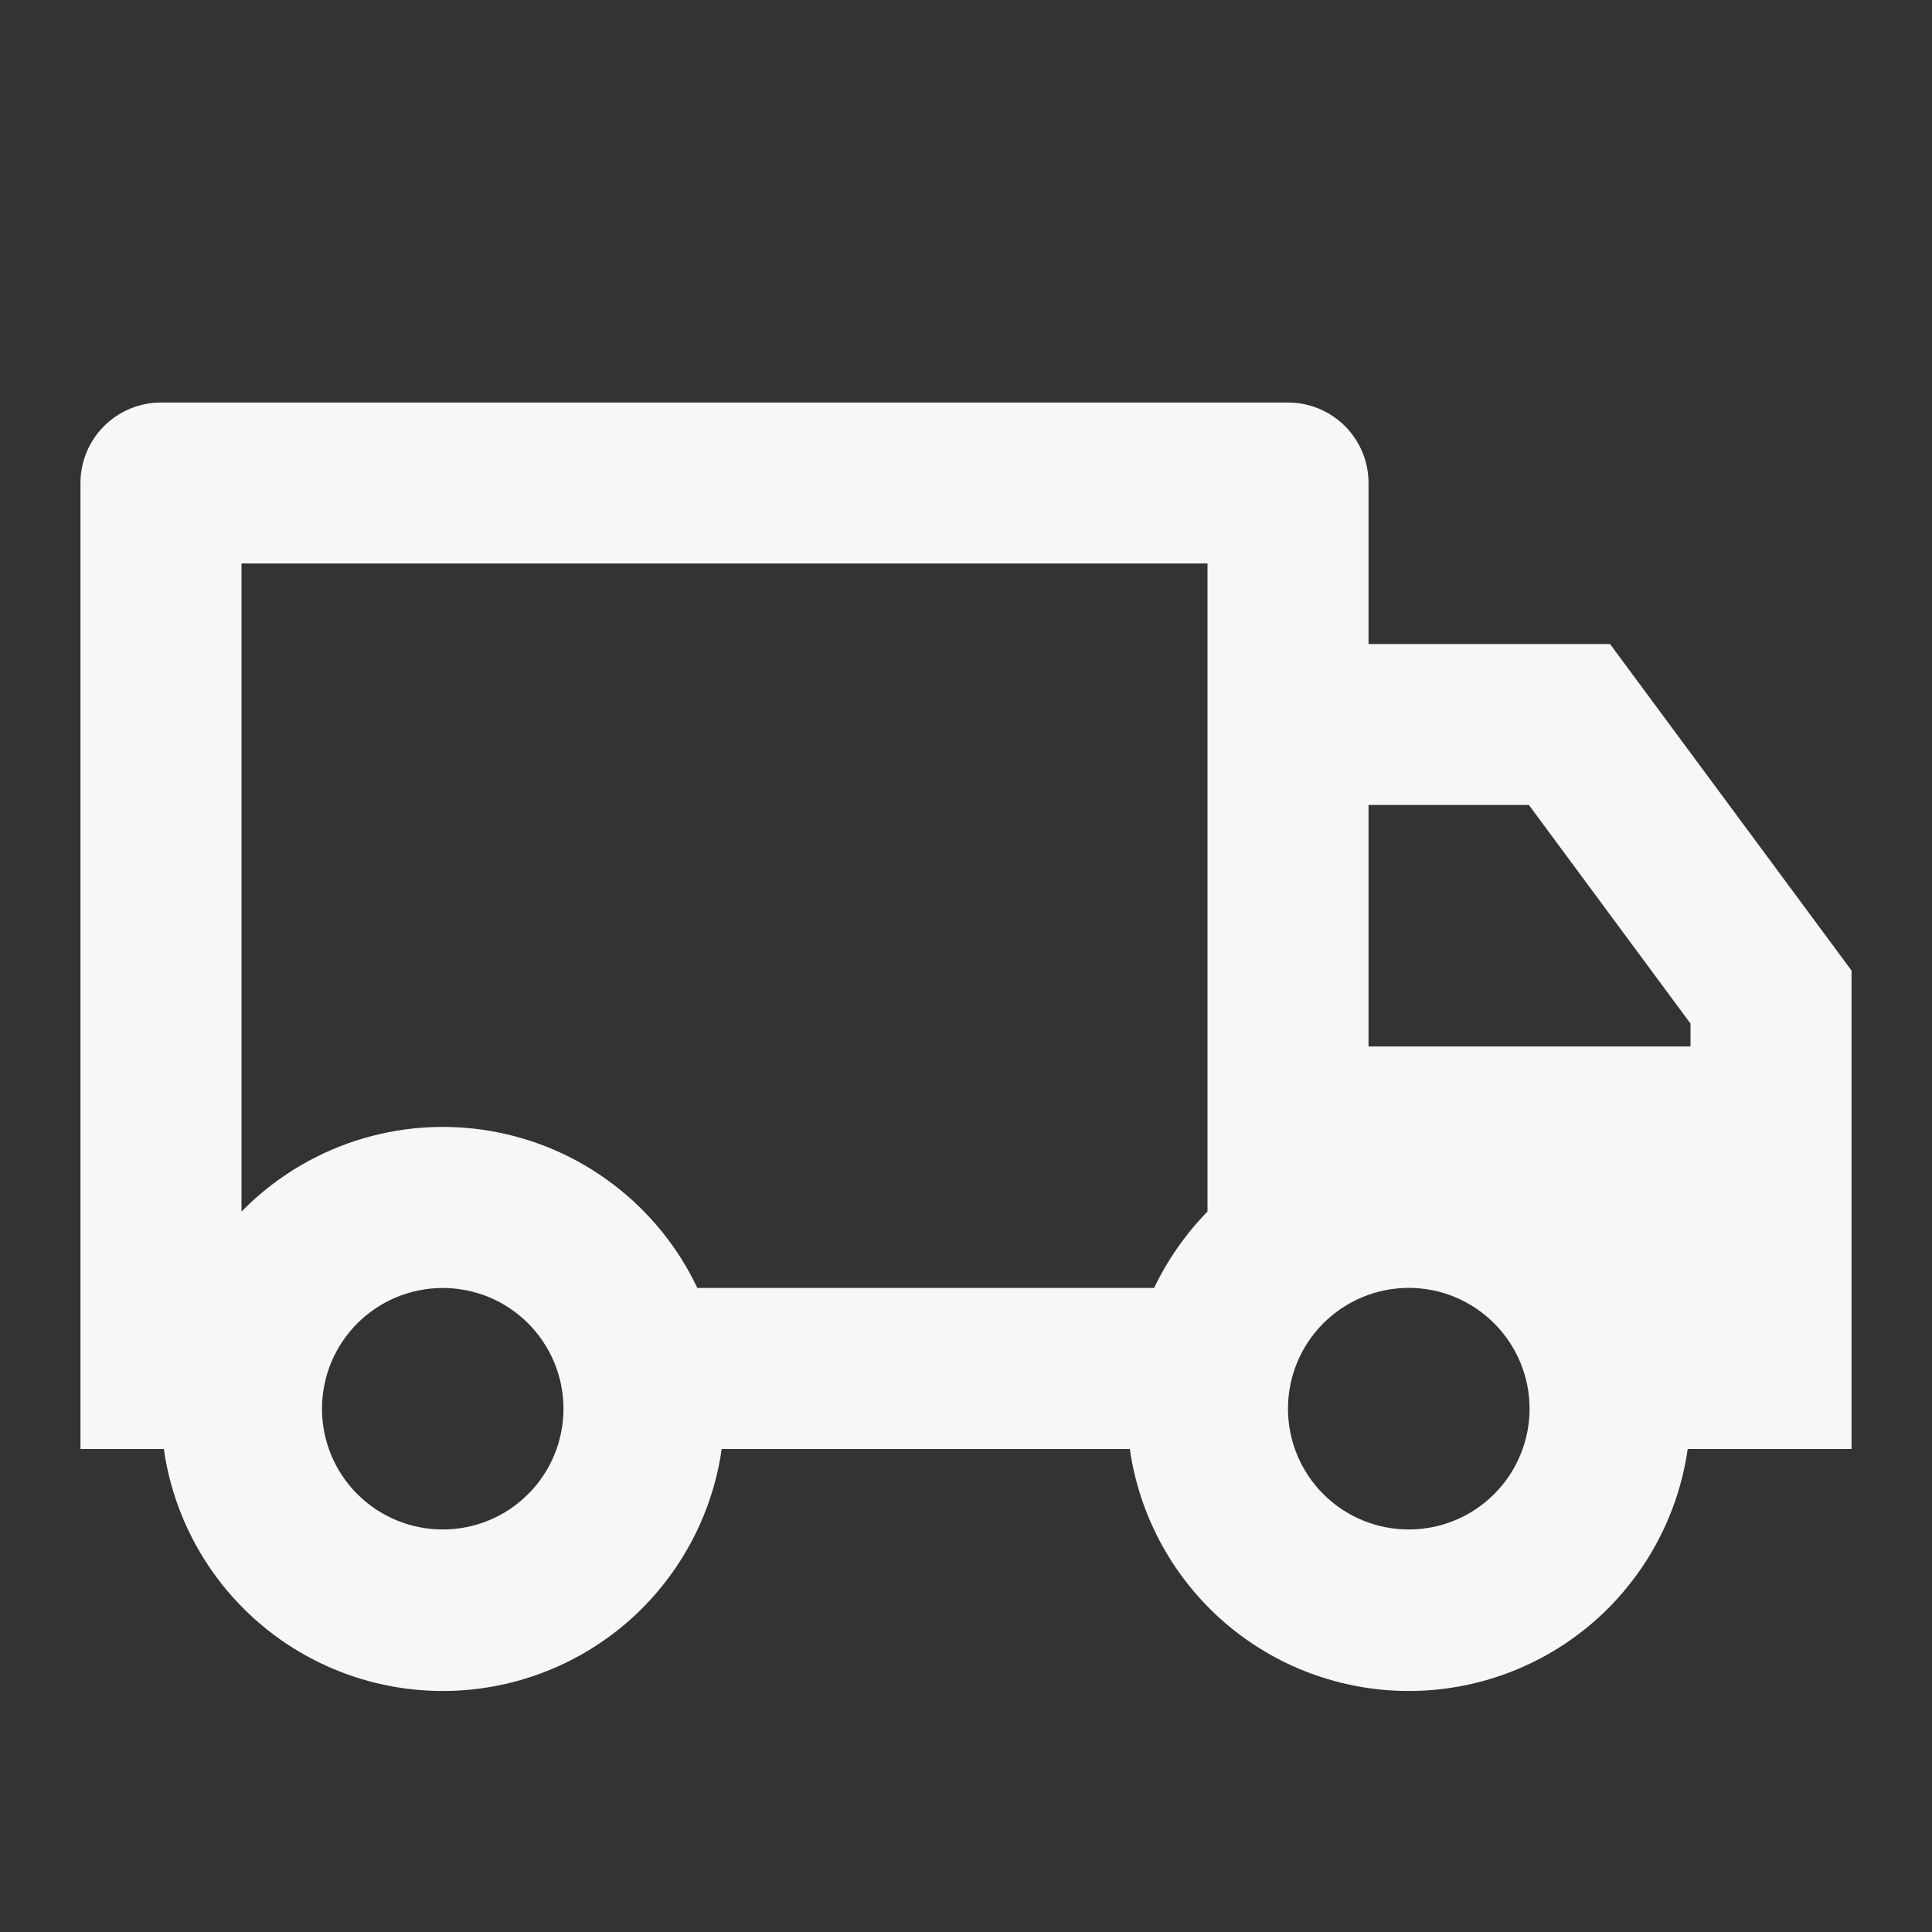 <svg width="20" height="20" viewBox="0 0 20 20" fill="none" xmlns="http://www.w3.org/2000/svg">
<rect x="0" y="0" width="20" height="20" fill="#333333" stroke="none"/>
<path d="M7.471 15C7.372 15.695 7.025 16.331 6.495 16.792C5.964 17.252 5.286 17.505 4.583 17.505C3.881 17.505 3.202 17.252 2.672 16.792C2.141 16.331 1.795 15.695 1.696 15H0.833V5C0.833 4.779 0.921 4.567 1.077 4.411C1.234 4.254 1.446 4.167 1.667 4.167H13.333C13.554 4.167 13.766 4.254 13.923 4.411C14.079 4.567 14.167 4.779 14.167 5V6.667H16.667L19.167 10.047V15H17.471C17.372 15.695 17.025 16.331 16.495 16.792C15.964 17.252 15.286 17.505 14.583 17.505C13.881 17.505 13.202 17.252 12.672 16.792C12.142 16.331 11.795 15.695 11.696 15H7.471ZM12.5 5.833H2.5V12.542C2.829 12.206 3.234 11.955 3.681 11.809C4.127 11.664 4.603 11.628 5.066 11.706C5.53 11.784 5.967 11.972 6.342 12.256C6.717 12.539 7.018 12.909 7.219 13.333H11.947C12.088 13.039 12.275 12.772 12.5 12.542V5.833ZM14.167 10.833H17.5V10.596L15.827 8.333H14.167V10.833ZM14.583 15.833C14.915 15.833 15.233 15.702 15.467 15.467C15.702 15.233 15.834 14.915 15.834 14.583C15.834 14.251 15.702 13.933 15.467 13.699C15.233 13.464 14.915 13.332 14.583 13.332C14.252 13.332 13.934 13.464 13.699 13.699C13.465 13.933 13.333 14.251 13.333 14.583C13.333 14.915 13.465 15.233 13.699 15.467C13.934 15.702 14.252 15.833 14.583 15.833ZM5.833 14.583C5.833 14.419 5.801 14.257 5.738 14.105C5.675 13.953 5.583 13.816 5.467 13.699C5.351 13.583 5.213 13.491 5.062 13.428C4.91 13.366 4.747 13.333 4.583 13.333C4.419 13.333 4.257 13.366 4.105 13.428C3.953 13.491 3.816 13.583 3.699 13.699C3.583 13.816 3.491 13.953 3.428 14.105C3.366 14.257 3.333 14.419 3.333 14.583C3.333 14.915 3.465 15.233 3.699 15.467C3.934 15.702 4.252 15.833 4.583 15.833C4.915 15.833 5.233 15.702 5.467 15.467C5.702 15.233 5.833 14.915 5.833 14.583Z" fill="#F7F7FA"/>
</svg>
